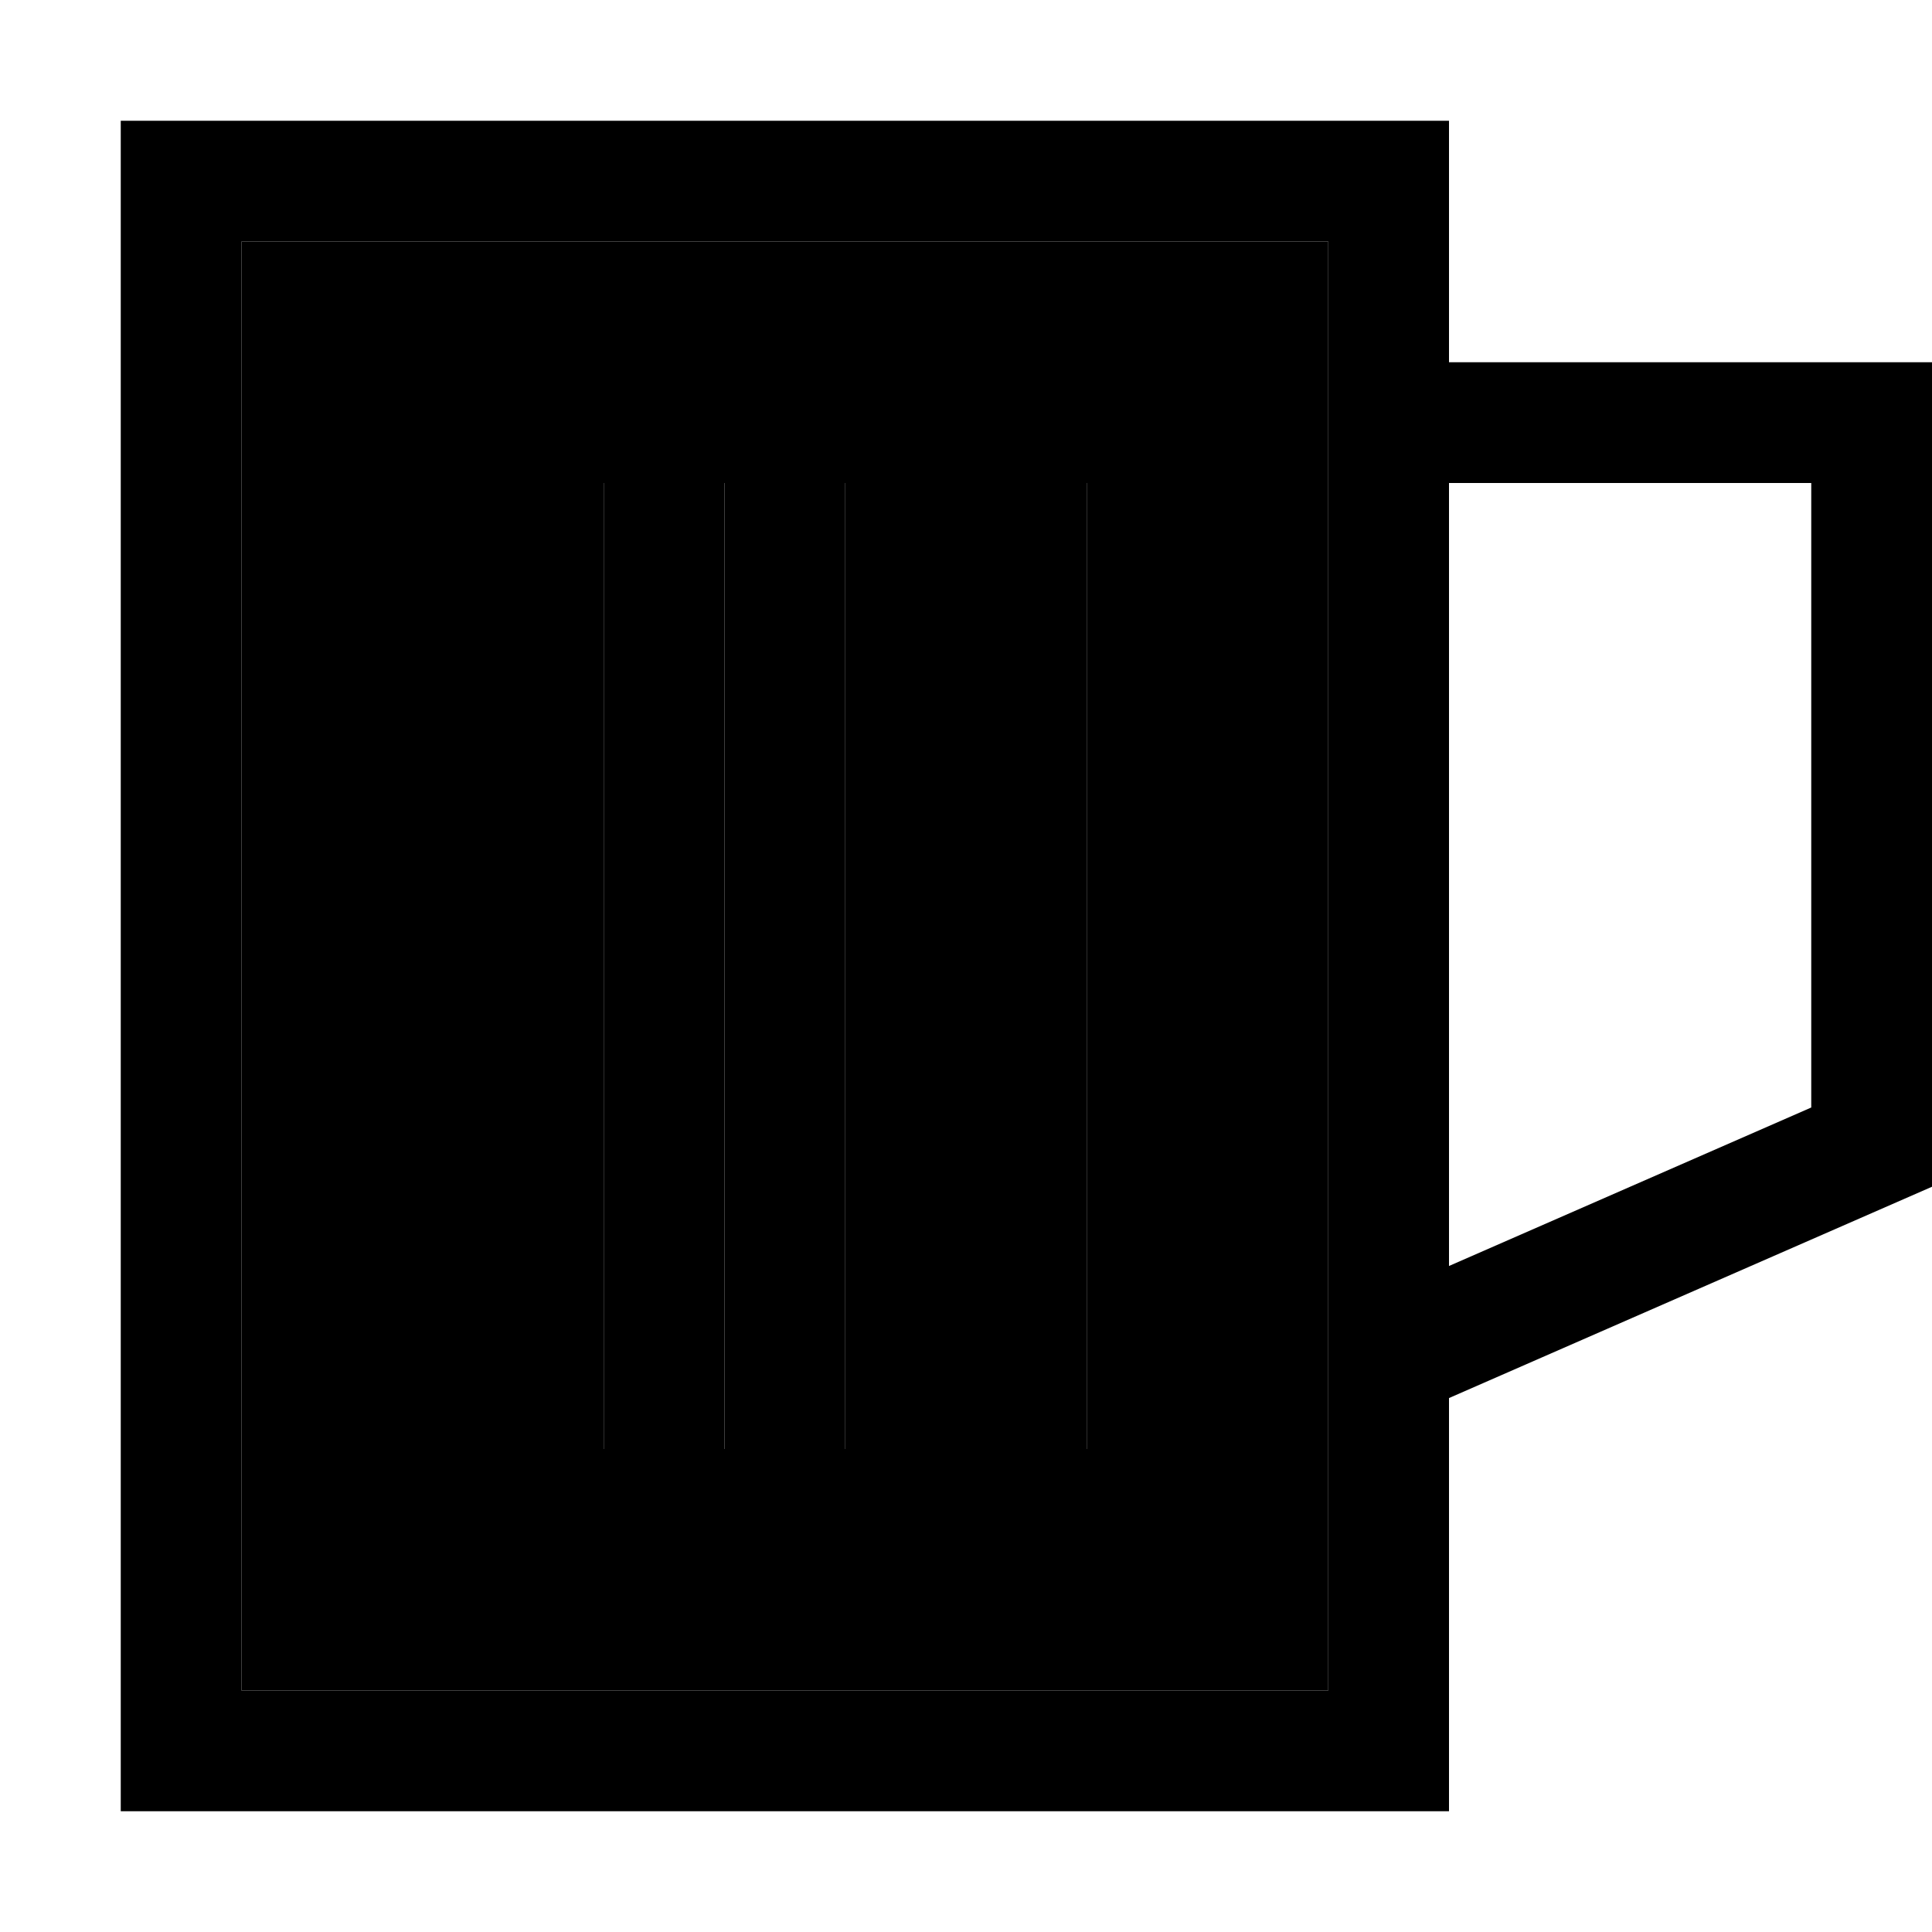 <svg xmlns="http://www.w3.org/2000/svg" width="24" height="24" viewBox="0 0 512 512">
    <path class="pr-icon-duotone-secondary" d="M64 64l0 384 288 0 0-87.6c0-.2 0-.5 0-.7L352 64 64 64zm64 64l32 0 0 16 0 224 0 16-32 0 0-16 0-224 0-16zm64 0l32 0 0 16 0 224 0 16-32 0 0-16 0-224 0-16zm64 0l32 0 0 16 0 224 0 16-32 0 0-16 0-224 0-16z"/>
    <path class="pr-icon-duotone-primary" d="M352 64L64 64l0 384 288 0 0-87.6c0-.2 0-.5 0-.7L352 64zm32 306.5l0 77.5 0 32-32 0L64 480l-32 0 0-32L32 64l0-32 32 0 288 0 32 0 0 32 0 32 112 0 16 0 0 16 0 192 0 10.5-9.6 4.2L384 370.5zM384 128l0 207.5 96-42L480 128l-96 0zm-224 0l0 16 0 224 0 16-32 0 0-16 0-224 0-16 32 0zm64 0l0 16 0 224 0 16-32 0 0-16 0-224 0-16 32 0zm64 0l0 16 0 224 0 16-32 0 0-16 0-224 0-16 32 0z"/>
</svg>